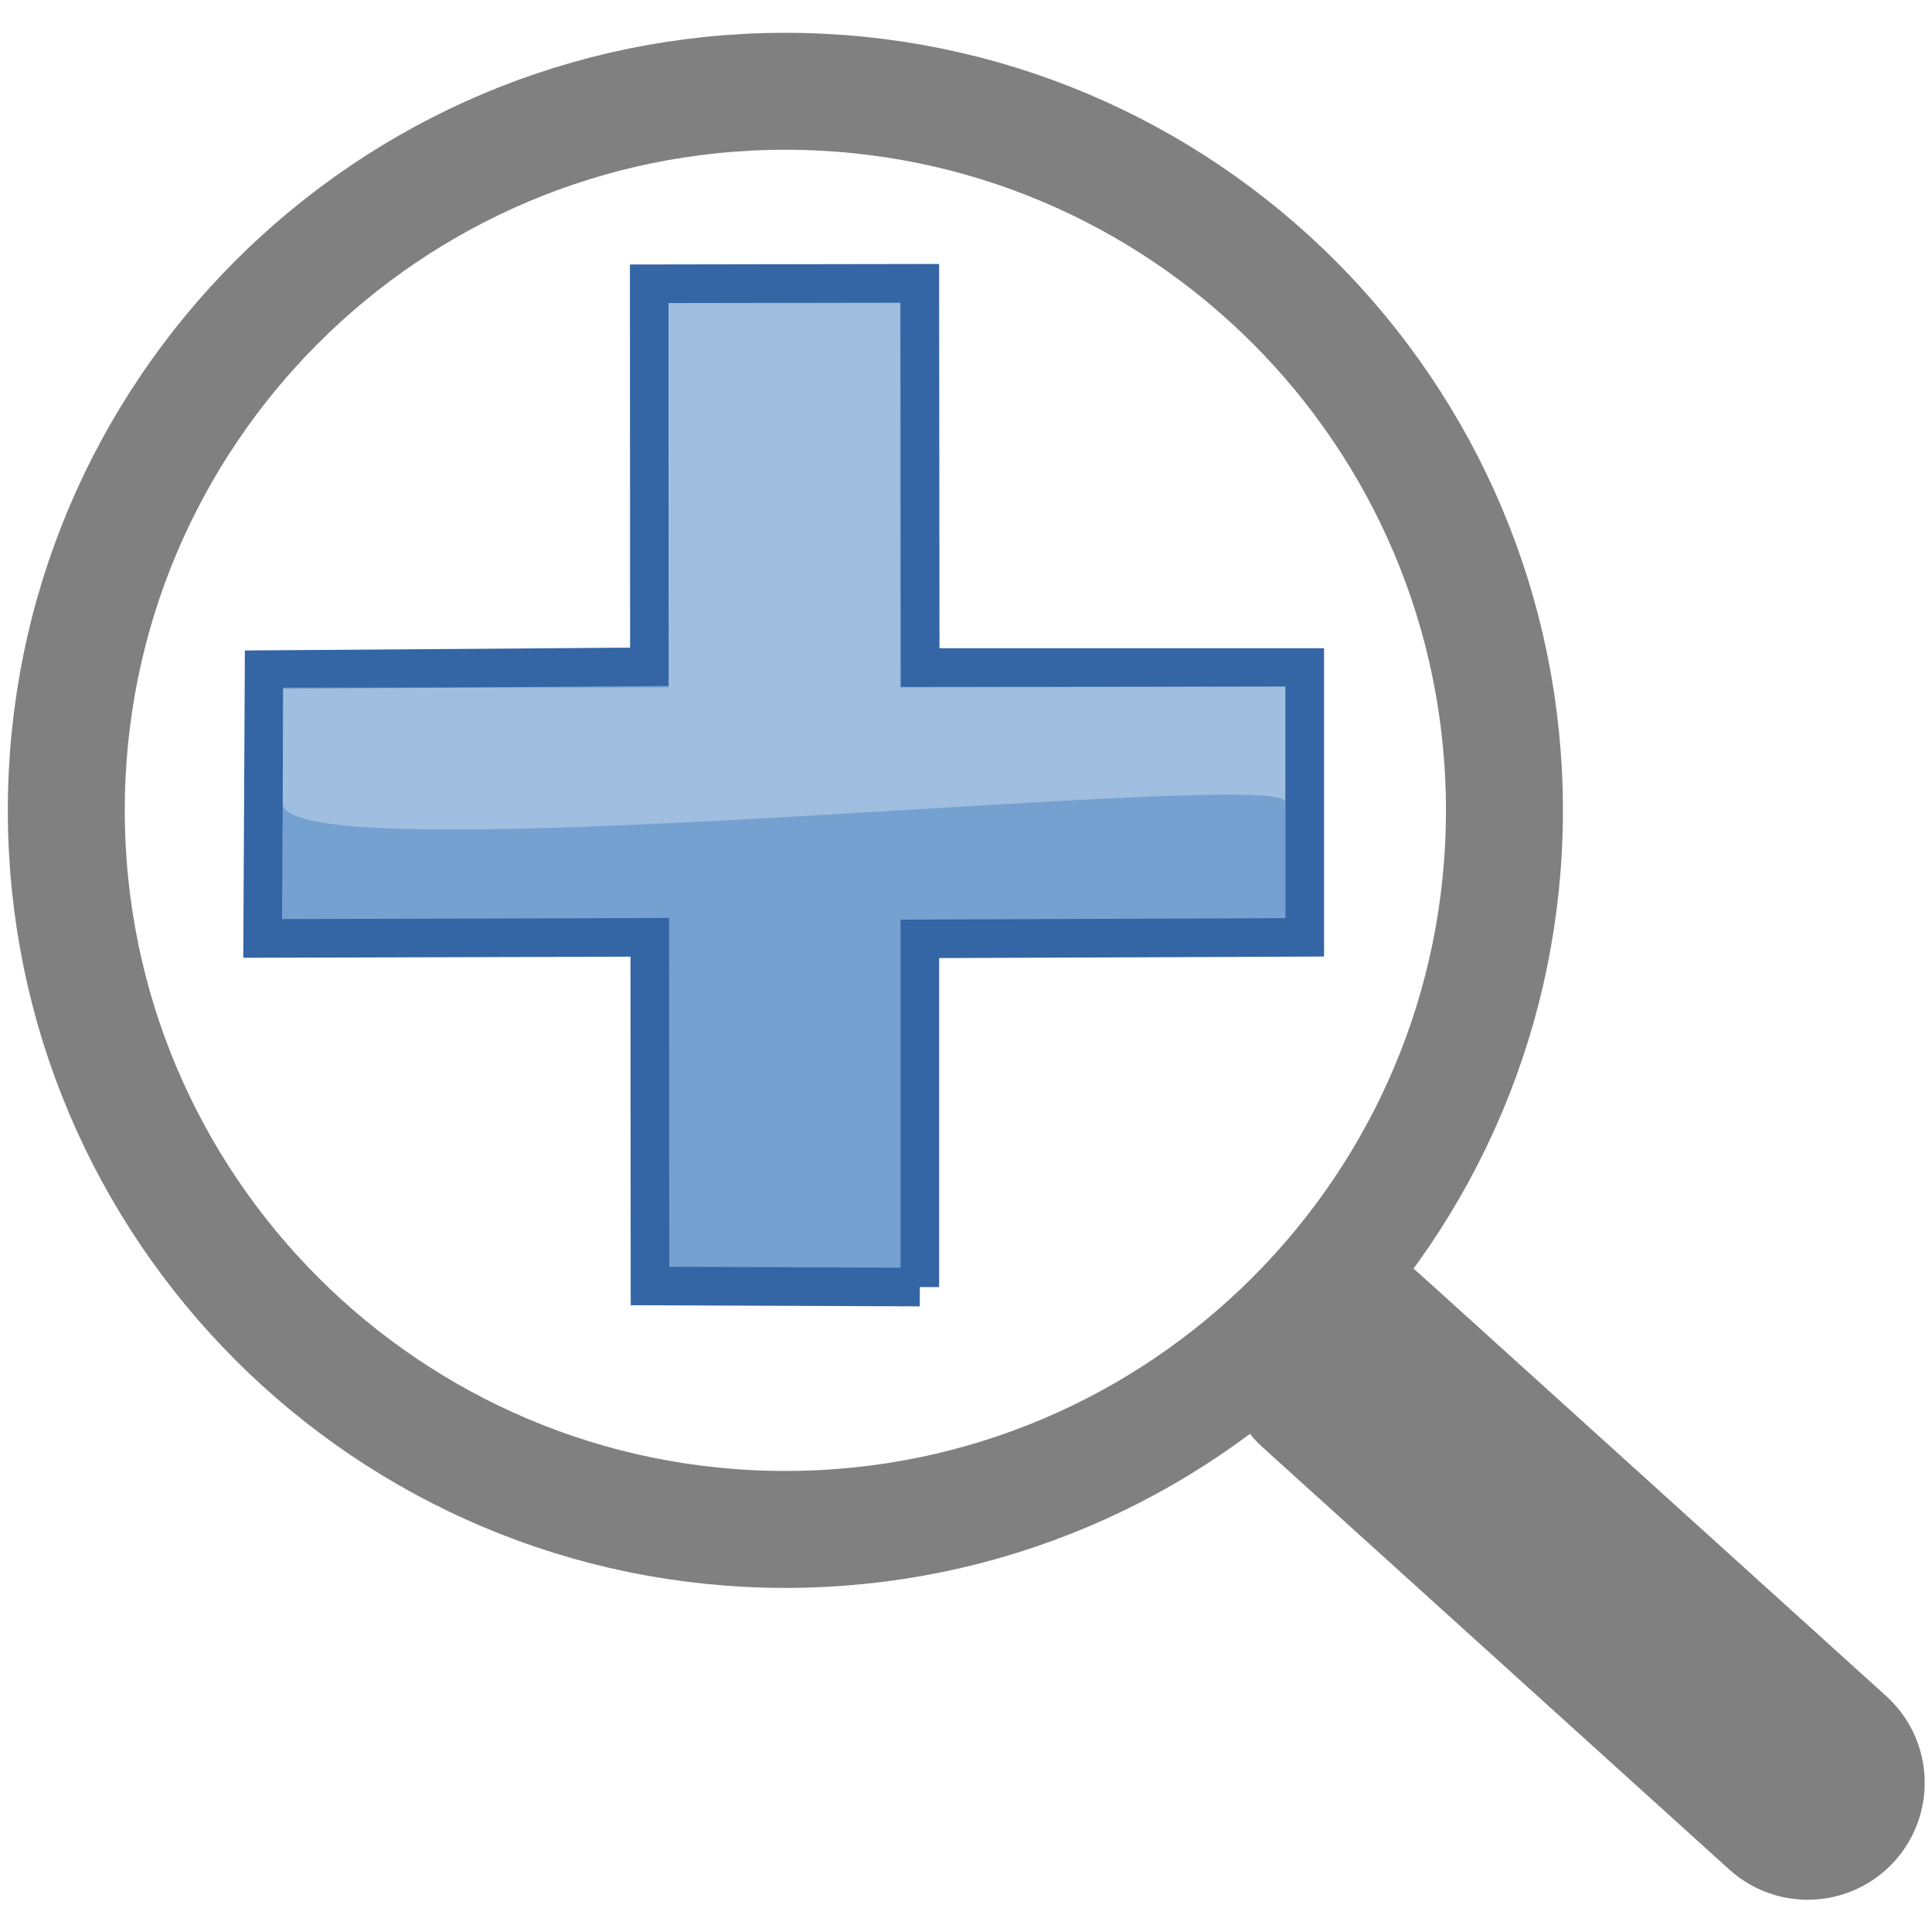 <?xml version="1.0" encoding="UTF-8" standalone="no"?>
<svg
   xmlns:dc="http://purl.org/dc/elements/1.1/"
   xmlns:cc="http://creativecommons.org/ns#"
   xmlns:rdf="http://www.w3.org/1999/02/22-rdf-syntax-ns#"
   xmlns:svg="http://www.w3.org/2000/svg"
   xmlns="http://www.w3.org/2000/svg"
   xmlns:sodipodi="http://sodipodi.sourceforge.net/DTD/sodipodi-0.dtd"
   xmlns:inkscape="http://www.inkscape.org/namespaces/inkscape"
   viewBox="0 0 144 144"
   id="svg2"
   version="1.1"
   inkscape:version="0.48.2 r9819"
   width="100%"
   height="100%"
   sodipodi:docname="zoom-in.svg">
  <defs
     id="defs26" />
  <sodipodi:namedview
     pagecolor="#c0c0c0"
     bordercolor="#666666"
     borderopacity="1"
     objecttolerance="10"
     gridtolerance="10"
     guidetolerance="10"
     inkscape:pageopacity="1"
     inkscape:pageshadow="2"
     inkscape:window-width="640"
     inkscape:window-height="480"
     id="namedview24"
     showgrid="false"
     inkscape:zoom="1.6857143"
     inkscape:cx="61.618644"
     inkscape:cy="70"
     inkscape:window-x="0"
     inkscape:window-y="0"
     inkscape:window-maximized="0"
     inkscape:current-layer="svg2" />
  <g
     id="imagebot_12"
     transform="translate(0,4)">
    <title
       id="title12">Layer 2</title>
  </g>
  <g
     id="g3003"
     transform="translate(-0.079,-2.069)">
    <g
       transform="translate(0,4)"
       label="Layer 1"
       id="imagebot_1">
      <g
         label="Layer 1"
         transform="matrix(0.82,0,0,0.82,-251.18,-281.38)"
         id="imagebot_2">
        <g
           id="imagebot_3">
          <path
             style="fill:none;stroke:#808080;stroke-width:10.63;stroke-linecap:round;stroke-linejoin:round"
             inkscape:connector-curvature="0"
             d="m 443.16,414.45 c 0,36.1 -29.27,65.36 -65.36,65.36 -36.1,0 -65.36,-29.26 -65.36,-65.36 0,-36.1 29.26,-65.36 65.36,-65.36 36.09,0 65.36,29.26 65.36,65.36 z"
             id="imagebot_5" />
          <path
             style="fill:none;stroke:#808080;stroke-width:21.26;stroke-linecap:round"
             inkscape:connector-curvature="0"
             d="m 428.3,464.45 42.43,38.39"
             id="imagebot_4" />
        </g>
      </g>
      <title
         id="title9"
         label="Layer 1" />
    </g>
    <g
       transform="translate(0,4)"
       id="imagebot_13">
      <title
         id="title15">Layer 3</title>
      <g
         transform="matrix(2.875,0,0,2.875,10,19.183)"
         id="imagebot_18">
        <path
           style="opacity:0.108;fill:url(#imagebot_9);stroke-width:3;stroke-linecap:round;stroke-linejoin:round"
           inkscape:connector-curvature="0"
           label="Layer 1"
           transform="matrix(1.55,0,0,1.979,-19.599,-44.011)"
           d="m 33.278,34.941 a 10.319,2.32 0 1 1 -20.638,0 10.319,2.32 0 1 1 20.638,0 z"
           id="imagebot_8" />
        <path
           style="fill:#75a1d0;stroke:#3465a4;stroke-width:1px"
           inkscape:connector-curvature="0"
           label="Layer 1"
           d="m 20.396,26.023 v -9.027 l 9.979,-0.04 V 9.961 H 20.406 L 20.396,5e-4 13.38,0.012 l 0.005,9.931 -9.99,0.073 -0.036,6.969 10.035,-0.029 0.006,9.04 6.996,0.027 z"
           id="imagebot_7" />
        <path
           style="opacity:0.409;fill:url(#imagebot_5);stroke:url(#imagebot_6);stroke-width:1px"
           inkscape:connector-curvature="0"
           label="Layer 1"
           d="M 19.381,25.014 V 15.98 H 29.384 L 29.377,10.956 H 19.39 V 0.961 l -4.995,0.018 0.009,9.977 -10.026,0.018 -0.027,4.973 10.064,0.009 -0.013,9.027 4.979,0.031 z"
           id="imagebot_16" />
        <path
           style="opacity:0.312;fill:#ffffff;fill-rule:evenodd;stroke-width:1px"
           inkscape:connector-curvature="0"
           label="Layer 1"
           d="m 3.882,13.48 c 0,1.938 25.985,-0.968 25.985,-0.031 v -3 l -9.985,0.031 V 0.515 l -6,4e-5 v 9.965 H 3.882 v 3 z"
           id="imagebot_17" />
      </g>
    </g>
  </g>
</svg>
